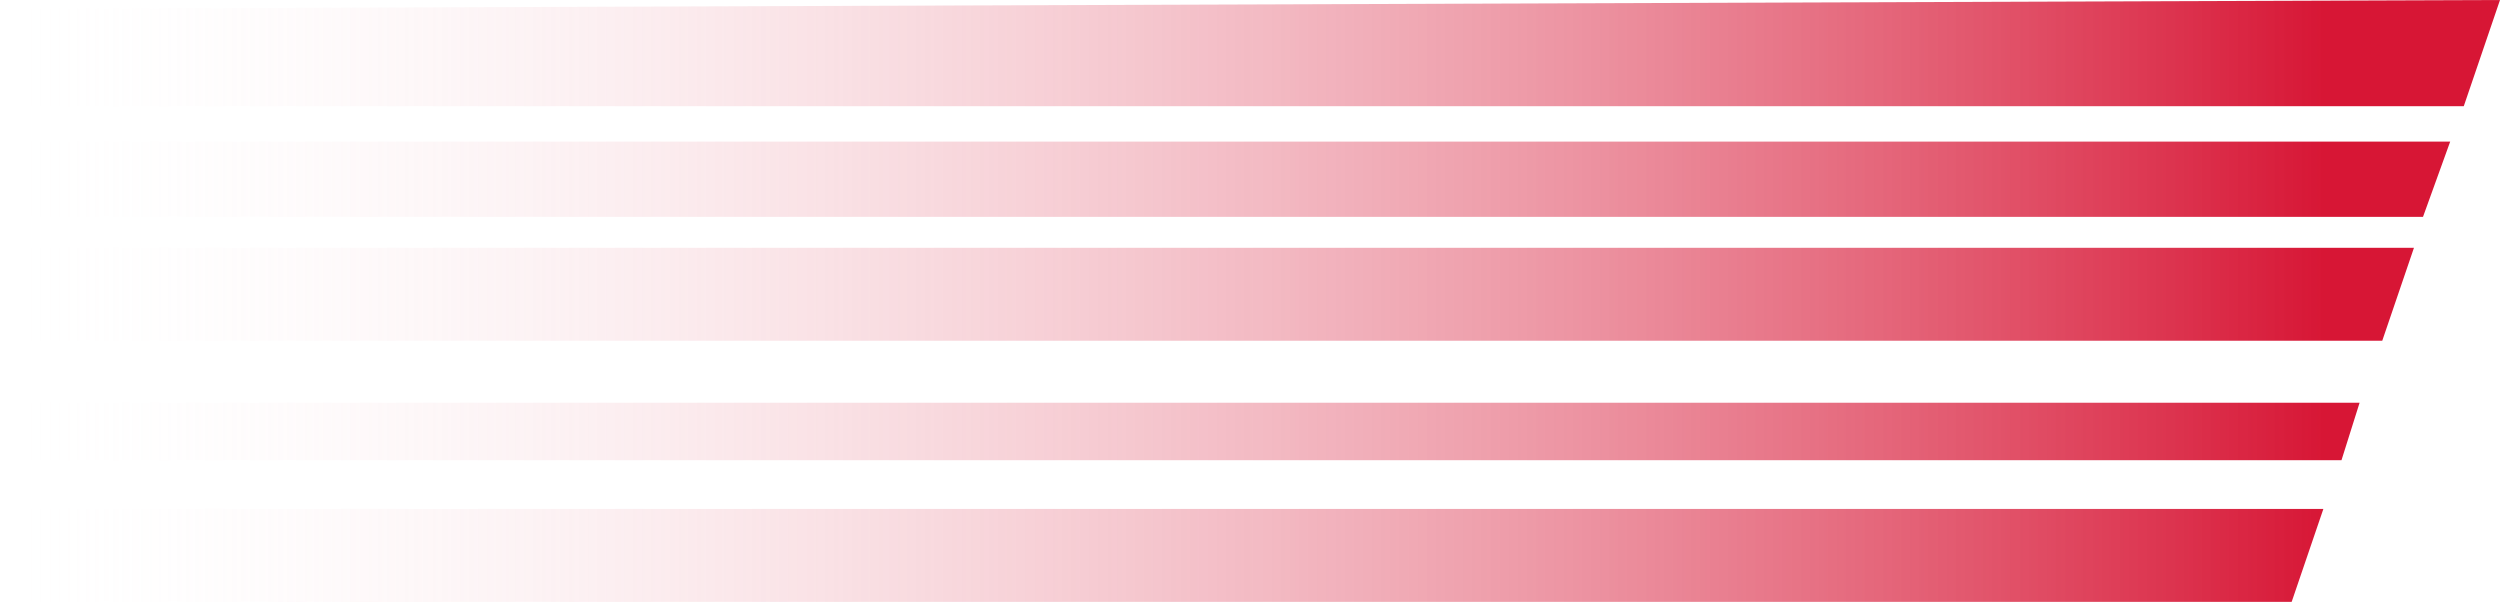 <svg width="108" height="26" viewBox="0 0 108 26" fill="none" xmlns="http://www.w3.org/2000/svg">
<path fill-rule="evenodd" clip-rule="evenodd" d="M108 0L106.435 4.588H0V0.382L108 0ZM105.848 6.118L104.674 9.368H0V6.118H105.848ZM104.283 10.706L102.913 14.721H0V10.706H104.283ZM101.935 17.397L101.152 19.882H0V17.397H101.935ZM100.37 21.985L99 26H0V21.985H100.37Z" fill="url(#paint0_linear_13_21)"/>
<defs>
<linearGradient id="paint0_linear_13_21" x1="100.444" y1="12.526" x2="-0.025" y2="12.524" gradientUnits="userSpaceOnUse">
<stop stop-color="#D71635"/>
<stop offset="1" stop-color="#FEFEFE" stop-opacity="0"/>
</linearGradient>
</defs>
</svg>
